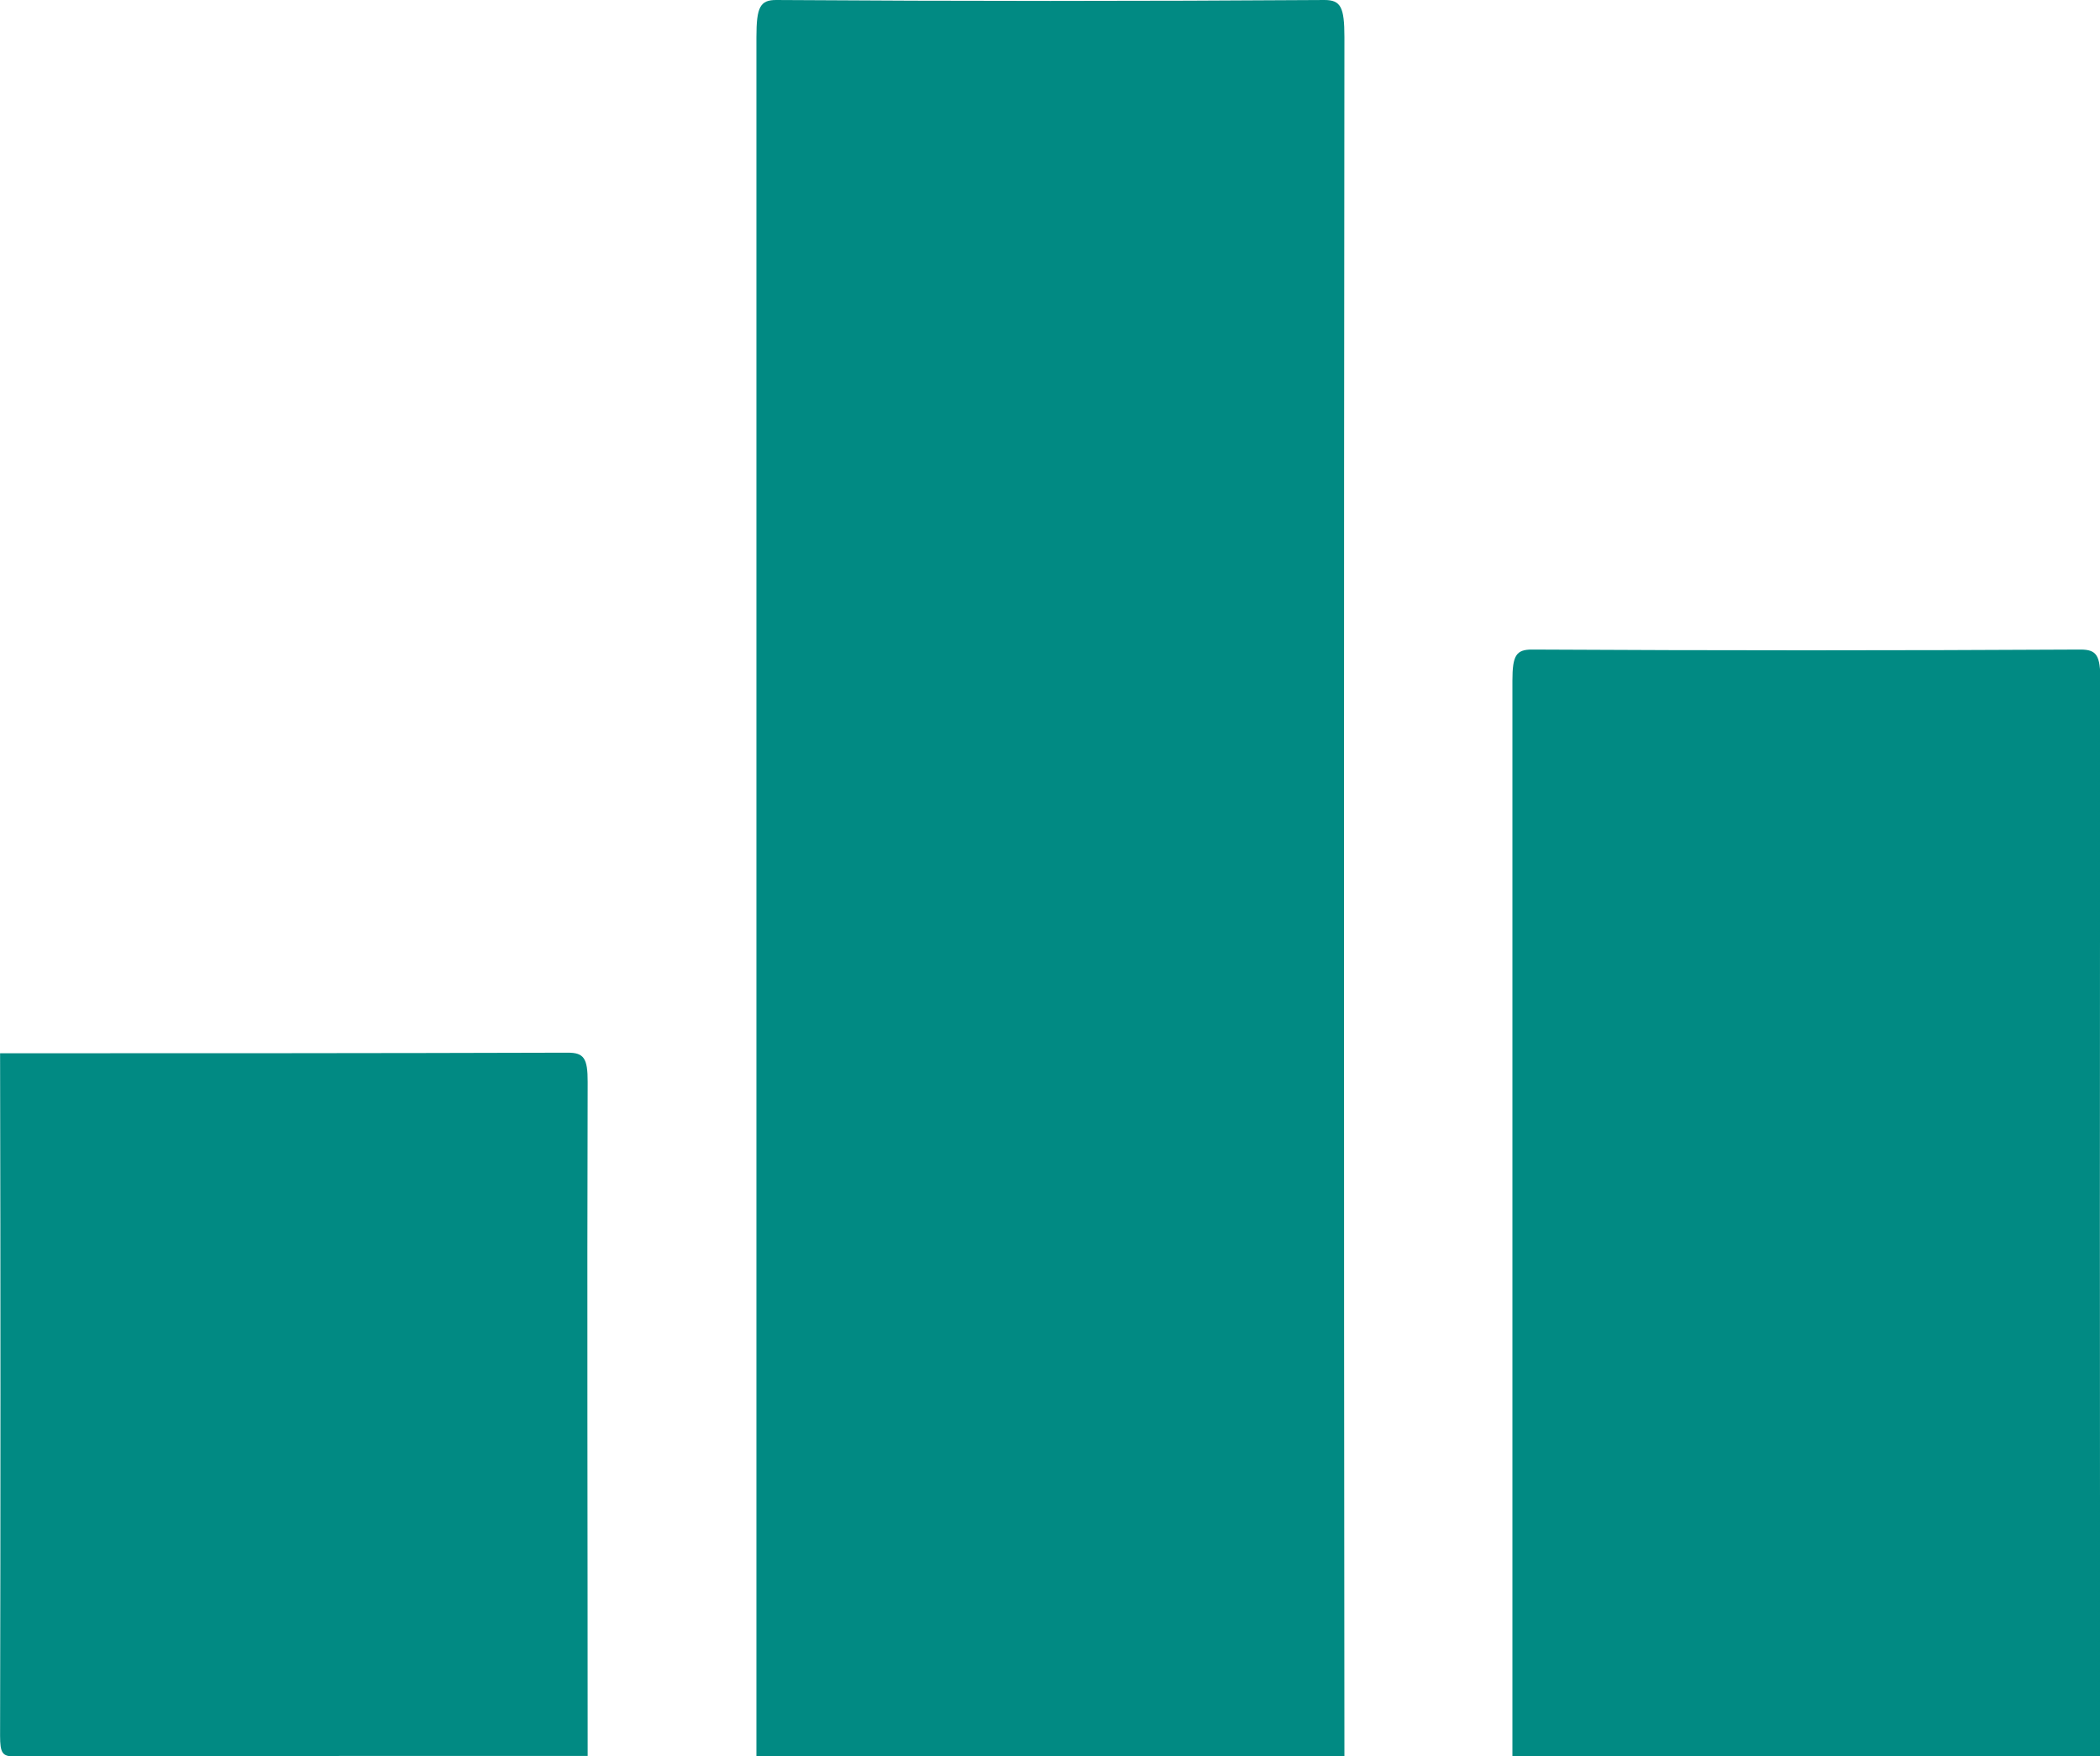 <svg xmlns="http://www.w3.org/2000/svg" width="25" height="20.905" viewBox="0 0 25 20.905">
  <g id="Group_142" data-name="Group 142" transform="translate(-796.883 -447)">
    <path id="Path_88" data-name="Path 88" d="M135.348,222.861q0-10.23,0-20.459c0-.358.044-.443.238-.442q3.262.022,6.524,0c.194,0,.238.084.238.442q-.01,10.23,0,20.459Z" transform="translate(670.54 245.04)" fill="#018a83"/>
    <path id="Path_89" data-name="Path 89" d="M269.958,260.03q0-6.4,0-12.8c0-.3.044-.371.236-.37q3.263.018,6.527,0c.193,0,.237.07.236.37q-.011,6.4,0,12.8Z" transform="translate(544.93 207.871)" fill="#018a83"/>
    <path id="Path_91" data-name="Path 91" d="M0,291.759c2.253,0,4.506,0,6.759-.007.192,0,.238.066.237.35-.008,2.673,0,5.346,0,8.02-2.276,0-4.553,0-6.829.006-.138,0-.166-.041-.166-.246q.009-4.062,0-8.123" transform="translate(796.883 167.777)" fill="#018a83"/>
  </g>
</svg>
